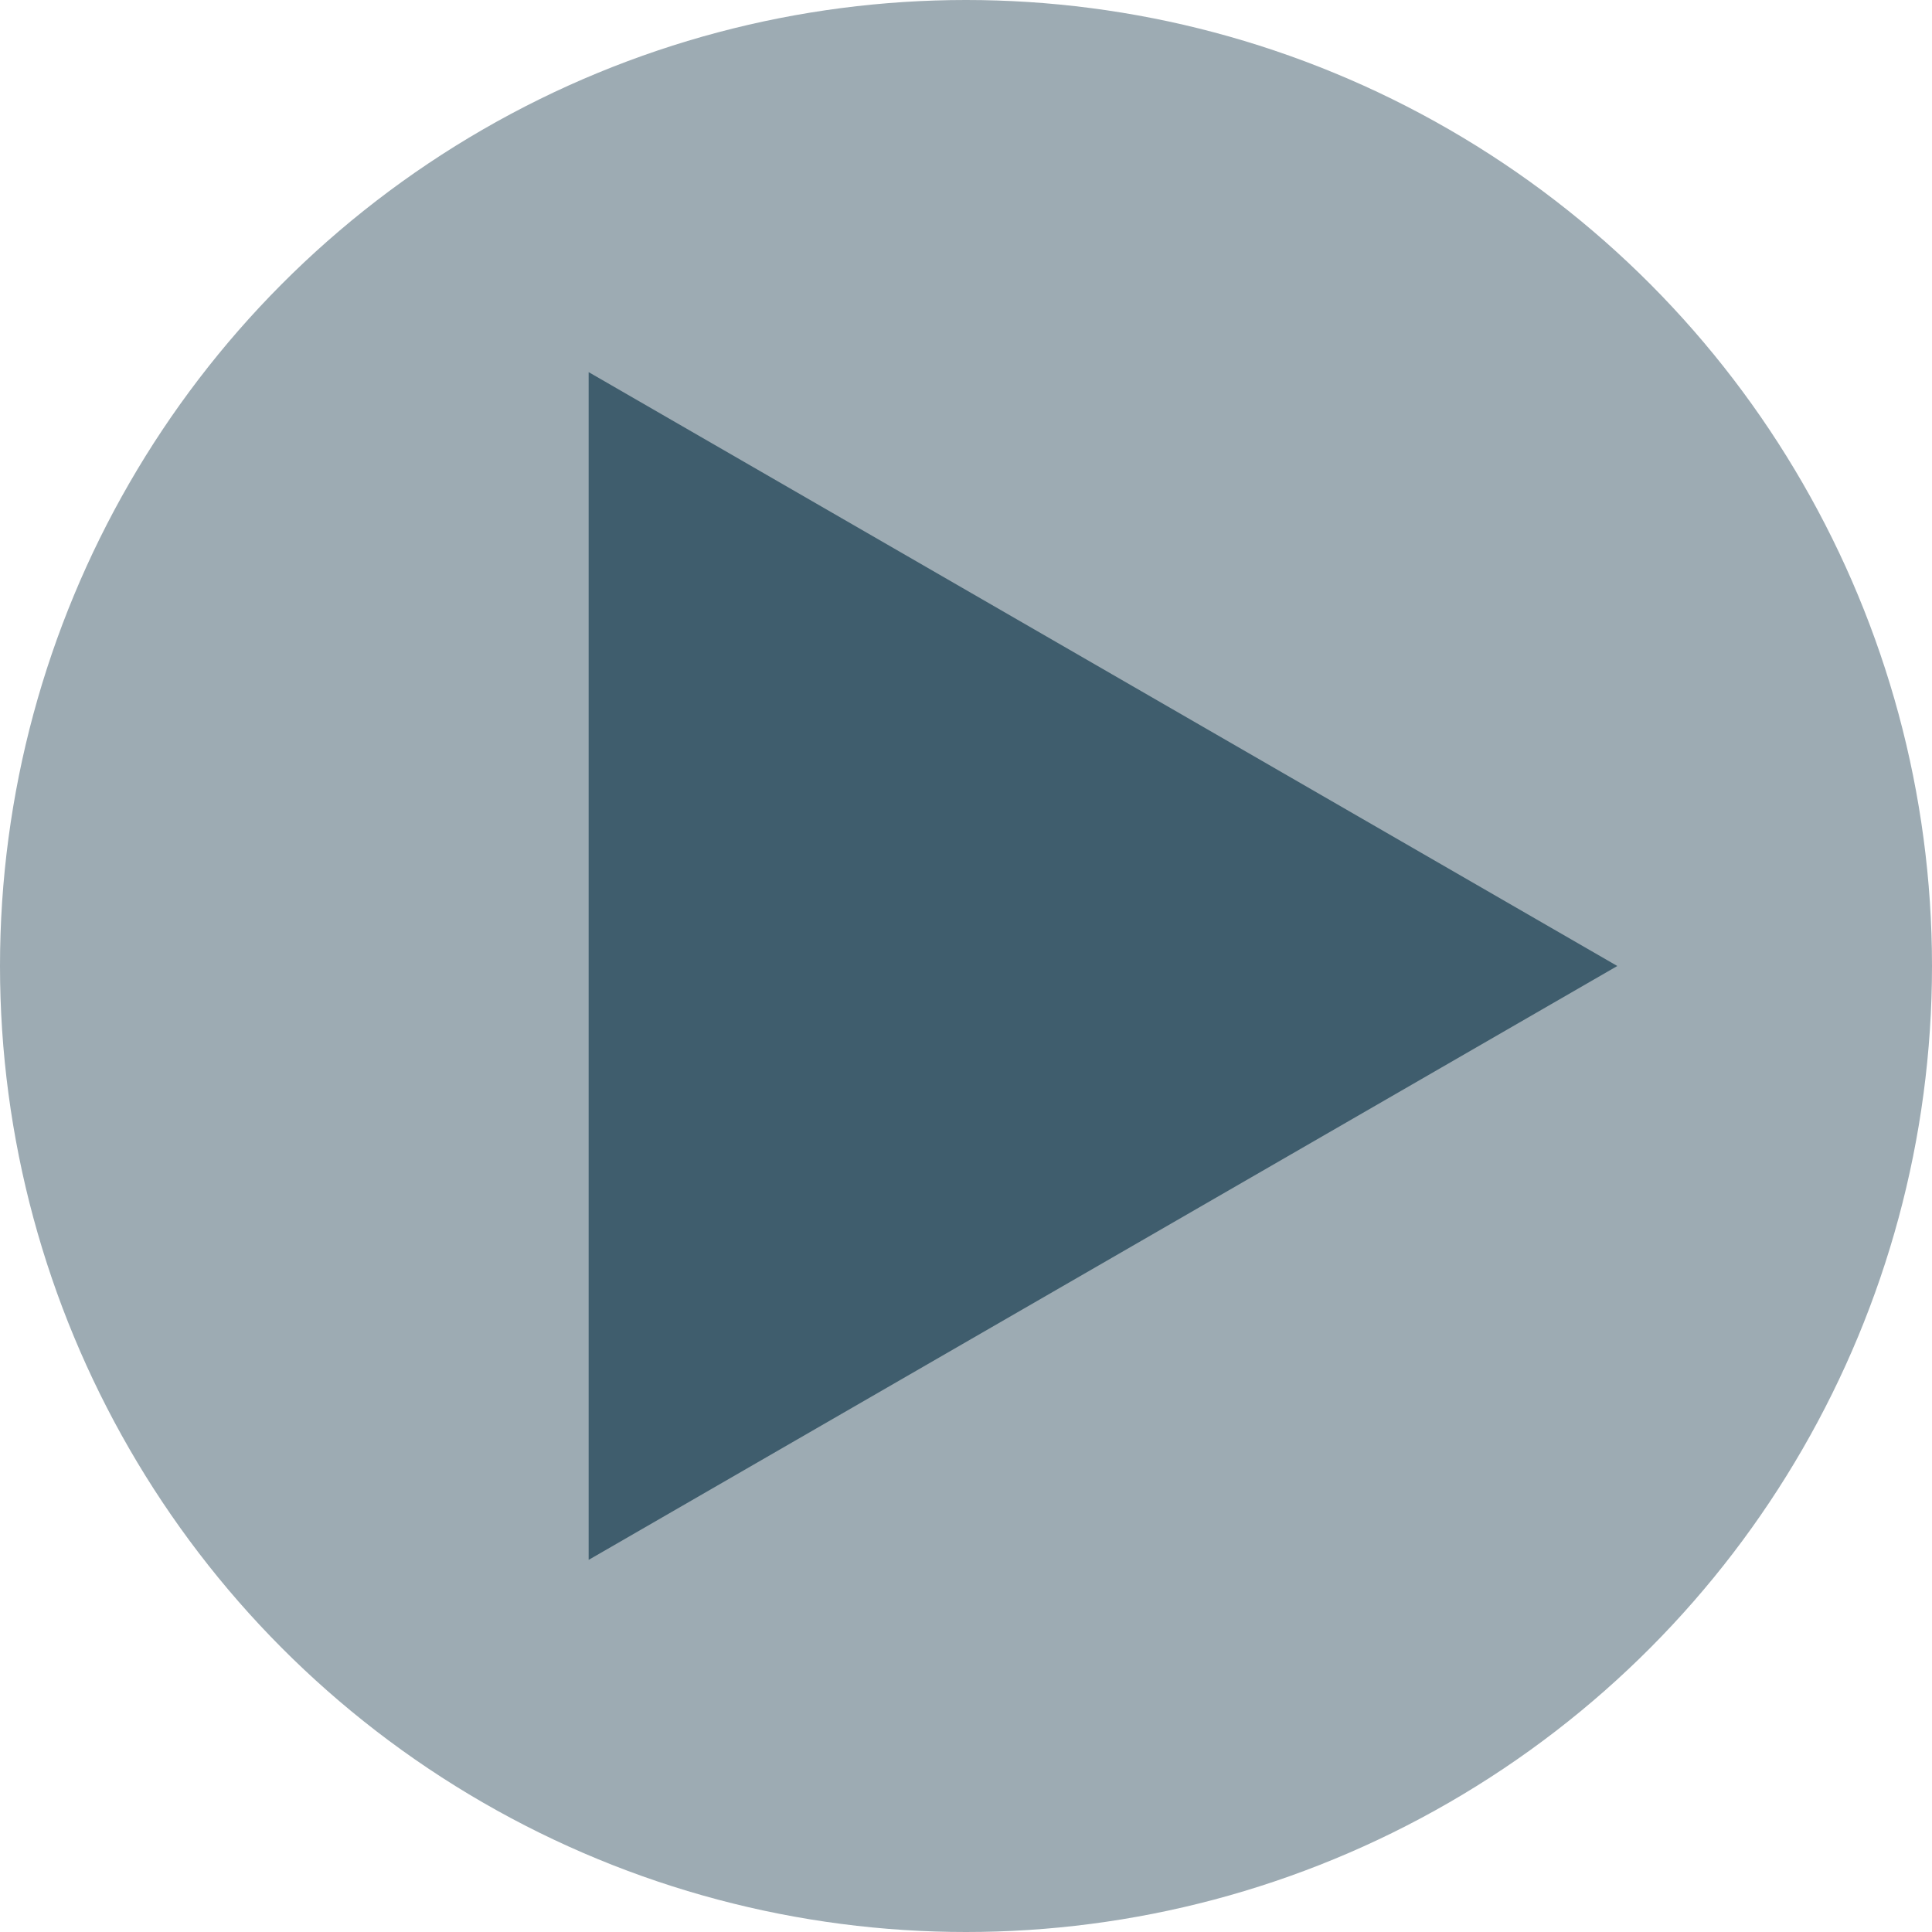 <?xml version="1.0" encoding="UTF-8"?>
<svg id="Layer_2" data-name="Layer 2" xmlns="http://www.w3.org/2000/svg" width="55.5" height="55.5" viewBox="0 0 55.5 55.5">
  <defs>
    <style>
      .cls-1 {
        fill: #9dabb3;
      }

      .cls-1, .cls-2 {
        stroke-width: 0px;
      }

      .cls-2 {
        fill: #3f5d6d;
      }
    </style>
  </defs>
  <g id="Layer_1-2" data-name="Layer 1">
    <circle class="cls-1" cx="27.75" cy="27.75" r="27.75"/>
    <polygon class="cls-2" points="46.46 27.75 16.91 10.69 16.91 44.81 46.46 27.75"/>
  </g>
</svg>